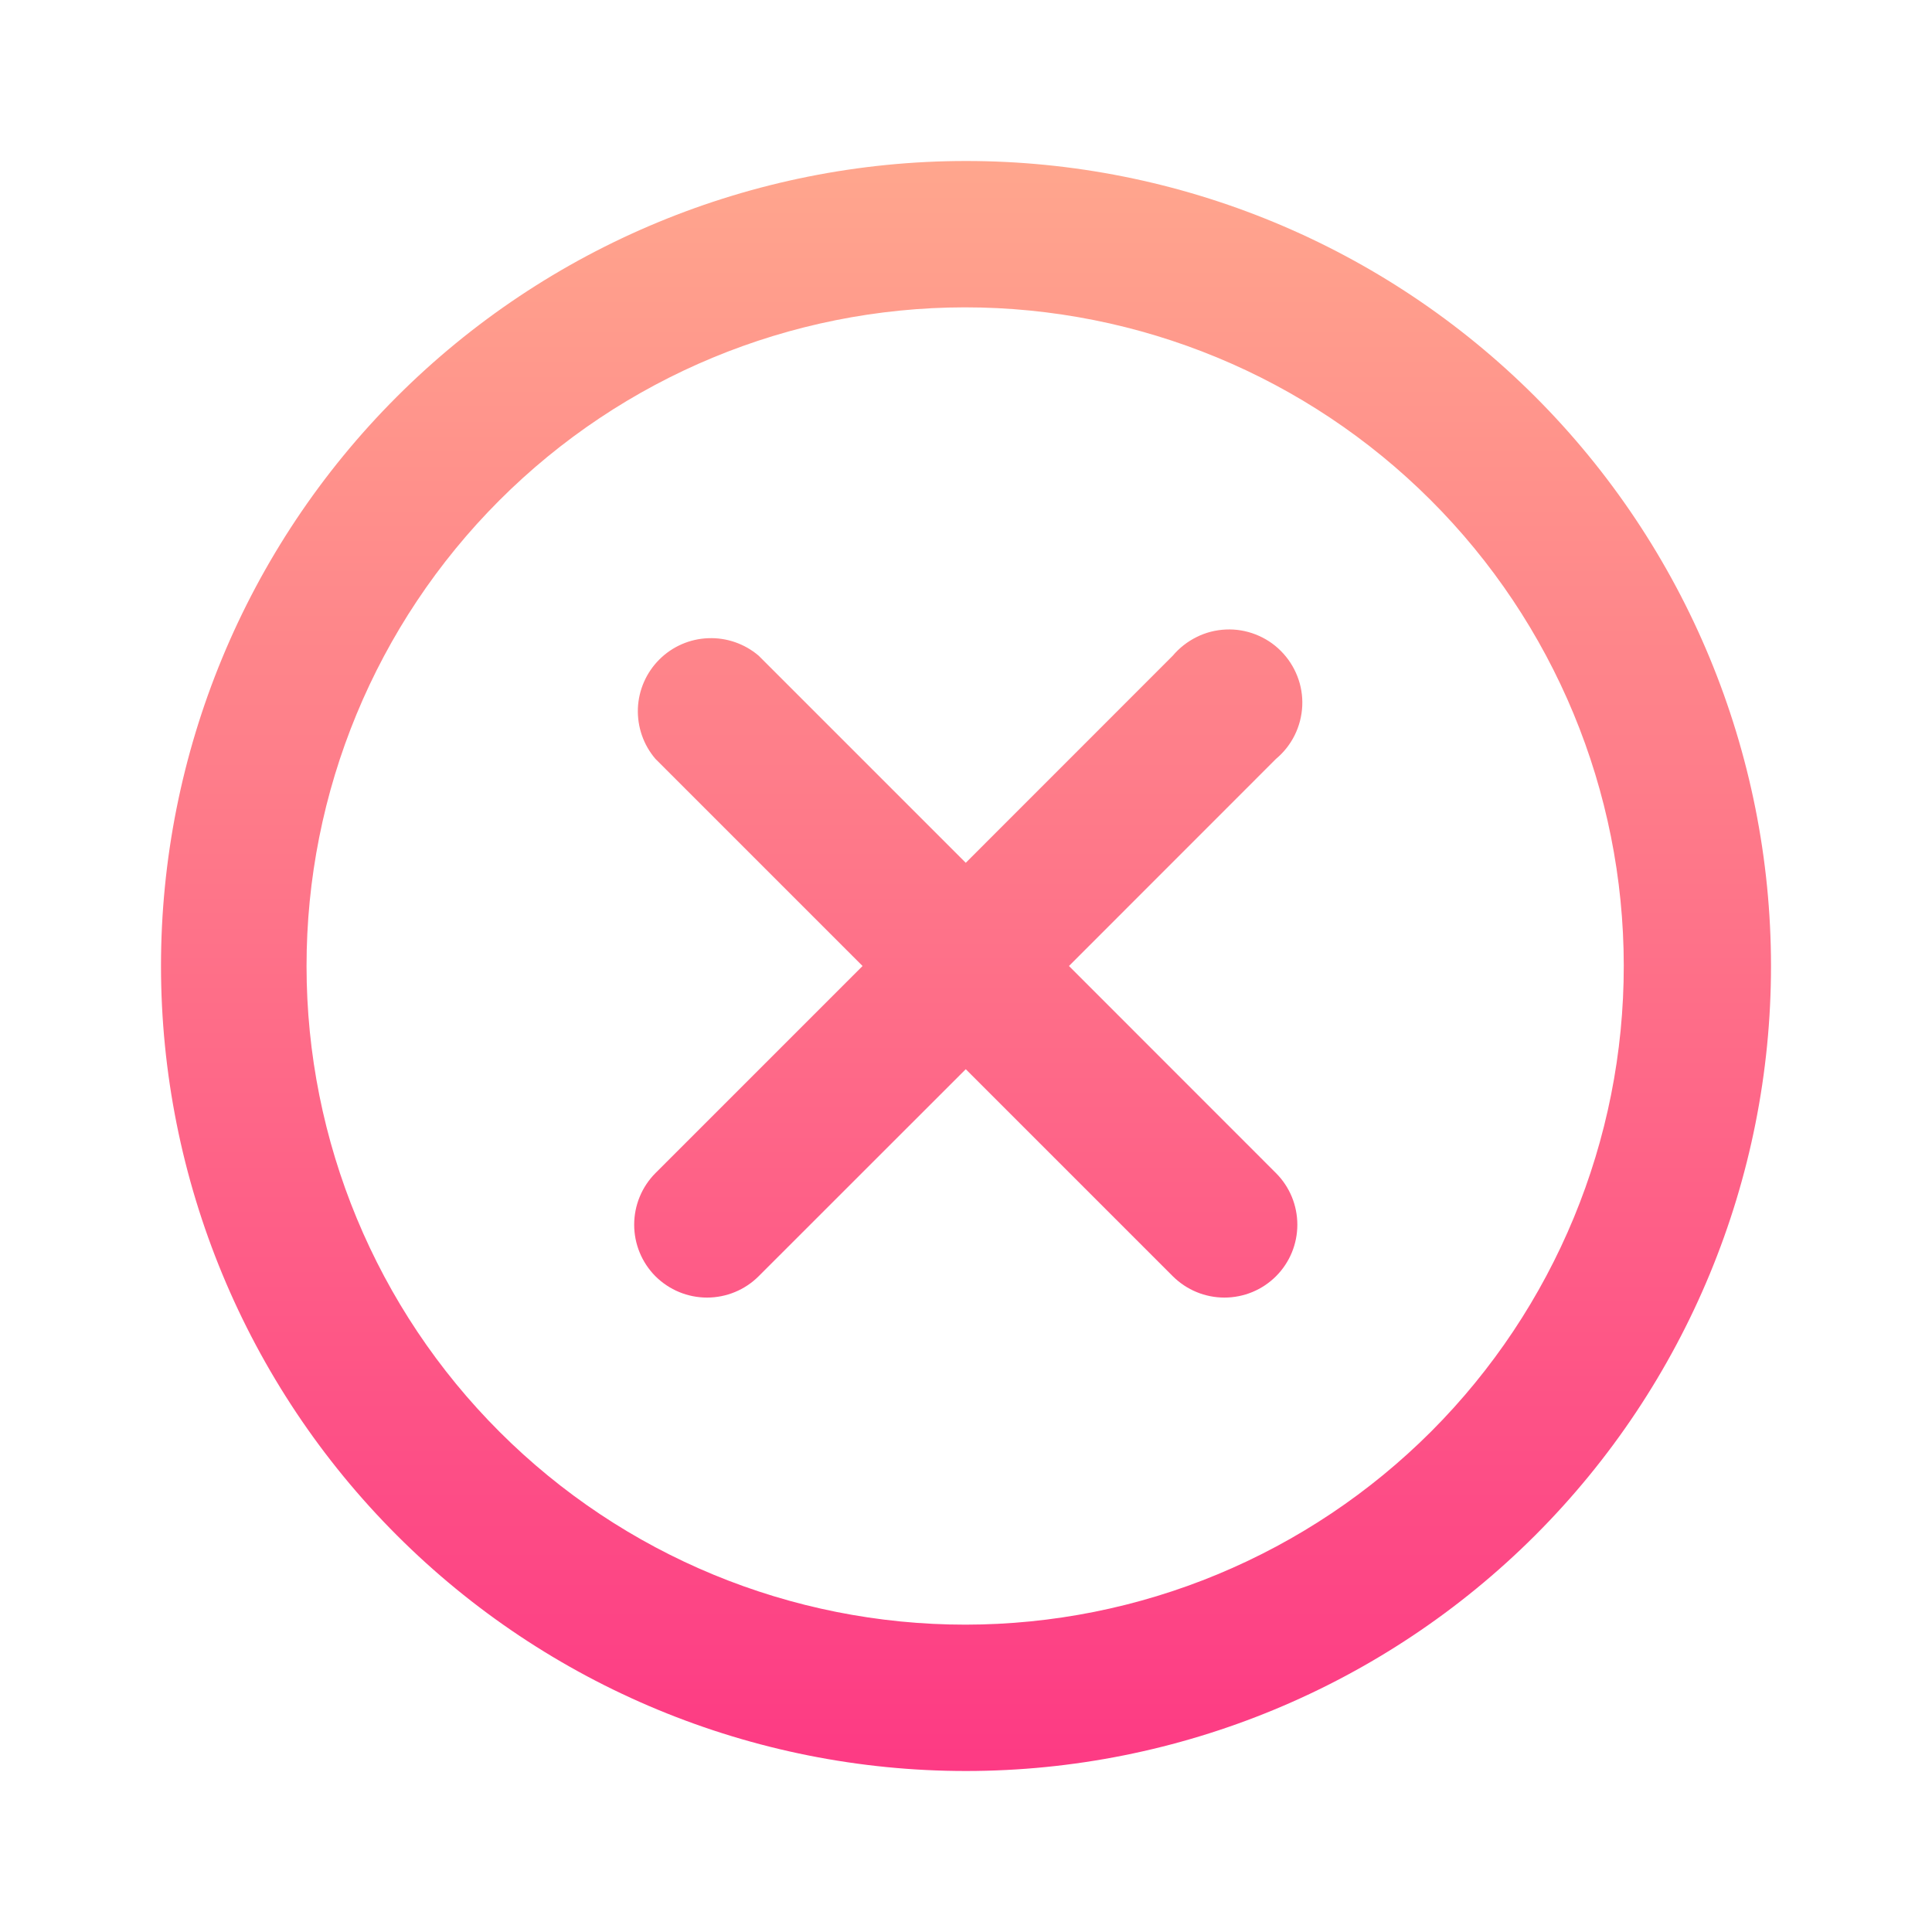 <svg width="24" height="24" viewBox="0 0 24 24" fill="none" xmlns="http://www.w3.org/2000/svg">
<path d="M19.07 4.927C17.194 3.052 14.65 1.999 11.998 2C9.346 2.001 6.802 3.055 4.927 4.931C3.052 6.806 1.999 9.35 2 12.002C2.001 14.654 3.055 17.198 4.931 19.073C6.806 20.948 9.35 22.001 12.002 22C14.654 21.999 17.198 20.945 19.073 19.07C20.948 17.194 22.001 14.65 22 11.998C21.999 9.346 20.945 6.802 19.07 4.927ZM17.779 17.782C17.019 18.542 16.118 19.145 15.125 19.557C14.133 19.969 13.069 20.181 11.995 20.182C9.825 20.183 7.743 19.323 6.208 17.789C4.672 16.256 3.809 14.175 3.808 12.005C3.806 9.835 4.667 7.754 6.201 6.218C7.734 4.683 9.814 3.82 11.984 3.818C14.154 3.817 16.236 4.678 17.771 6.211C19.307 7.744 20.17 9.825 20.171 11.995C20.173 14.165 19.312 16.246 17.779 17.782ZM15.851 9.427L13.279 12L15.851 14.573C16.021 14.743 16.116 14.973 16.116 15.214C16.116 15.454 16.021 15.684 15.851 15.854C15.681 16.024 15.451 16.119 15.21 16.119C14.97 16.119 14.74 16.024 14.569 15.854L11.997 13.282L9.424 15.854C9.254 16.024 9.023 16.119 8.783 16.119C8.543 16.119 8.313 16.024 8.142 15.854C7.973 15.684 7.878 15.454 7.878 15.214C7.878 14.973 7.973 14.743 8.142 14.573L10.715 12L8.142 9.427C7.993 9.253 7.916 9.03 7.924 8.801C7.933 8.572 8.028 8.355 8.19 8.193C8.352 8.031 8.569 7.936 8.798 7.928C9.027 7.919 9.25 7.997 9.424 8.145L11.997 10.718L14.569 8.145C14.65 8.049 14.751 7.97 14.864 7.914C14.977 7.857 15.101 7.826 15.227 7.82C15.353 7.814 15.479 7.835 15.597 7.881C15.715 7.927 15.822 7.996 15.911 8.086C16 8.175 16.07 8.282 16.116 8.4C16.162 8.517 16.183 8.643 16.177 8.77C16.171 8.896 16.139 9.02 16.083 9.133C16.027 9.246 15.948 9.346 15.851 9.427Z" fill="url(#paint0_linear_32_20)"/>
<defs>
<linearGradient id="paint0_linear_32_20" x1="12.001" y1="2" x2="12.001" y2="22" gradientUnits="userSpaceOnUse">
<stop stop-color="#FFA68D"/>
<stop offset="1" stop-color="#FD3A84"/>
</linearGradient>
</defs>
</svg>
